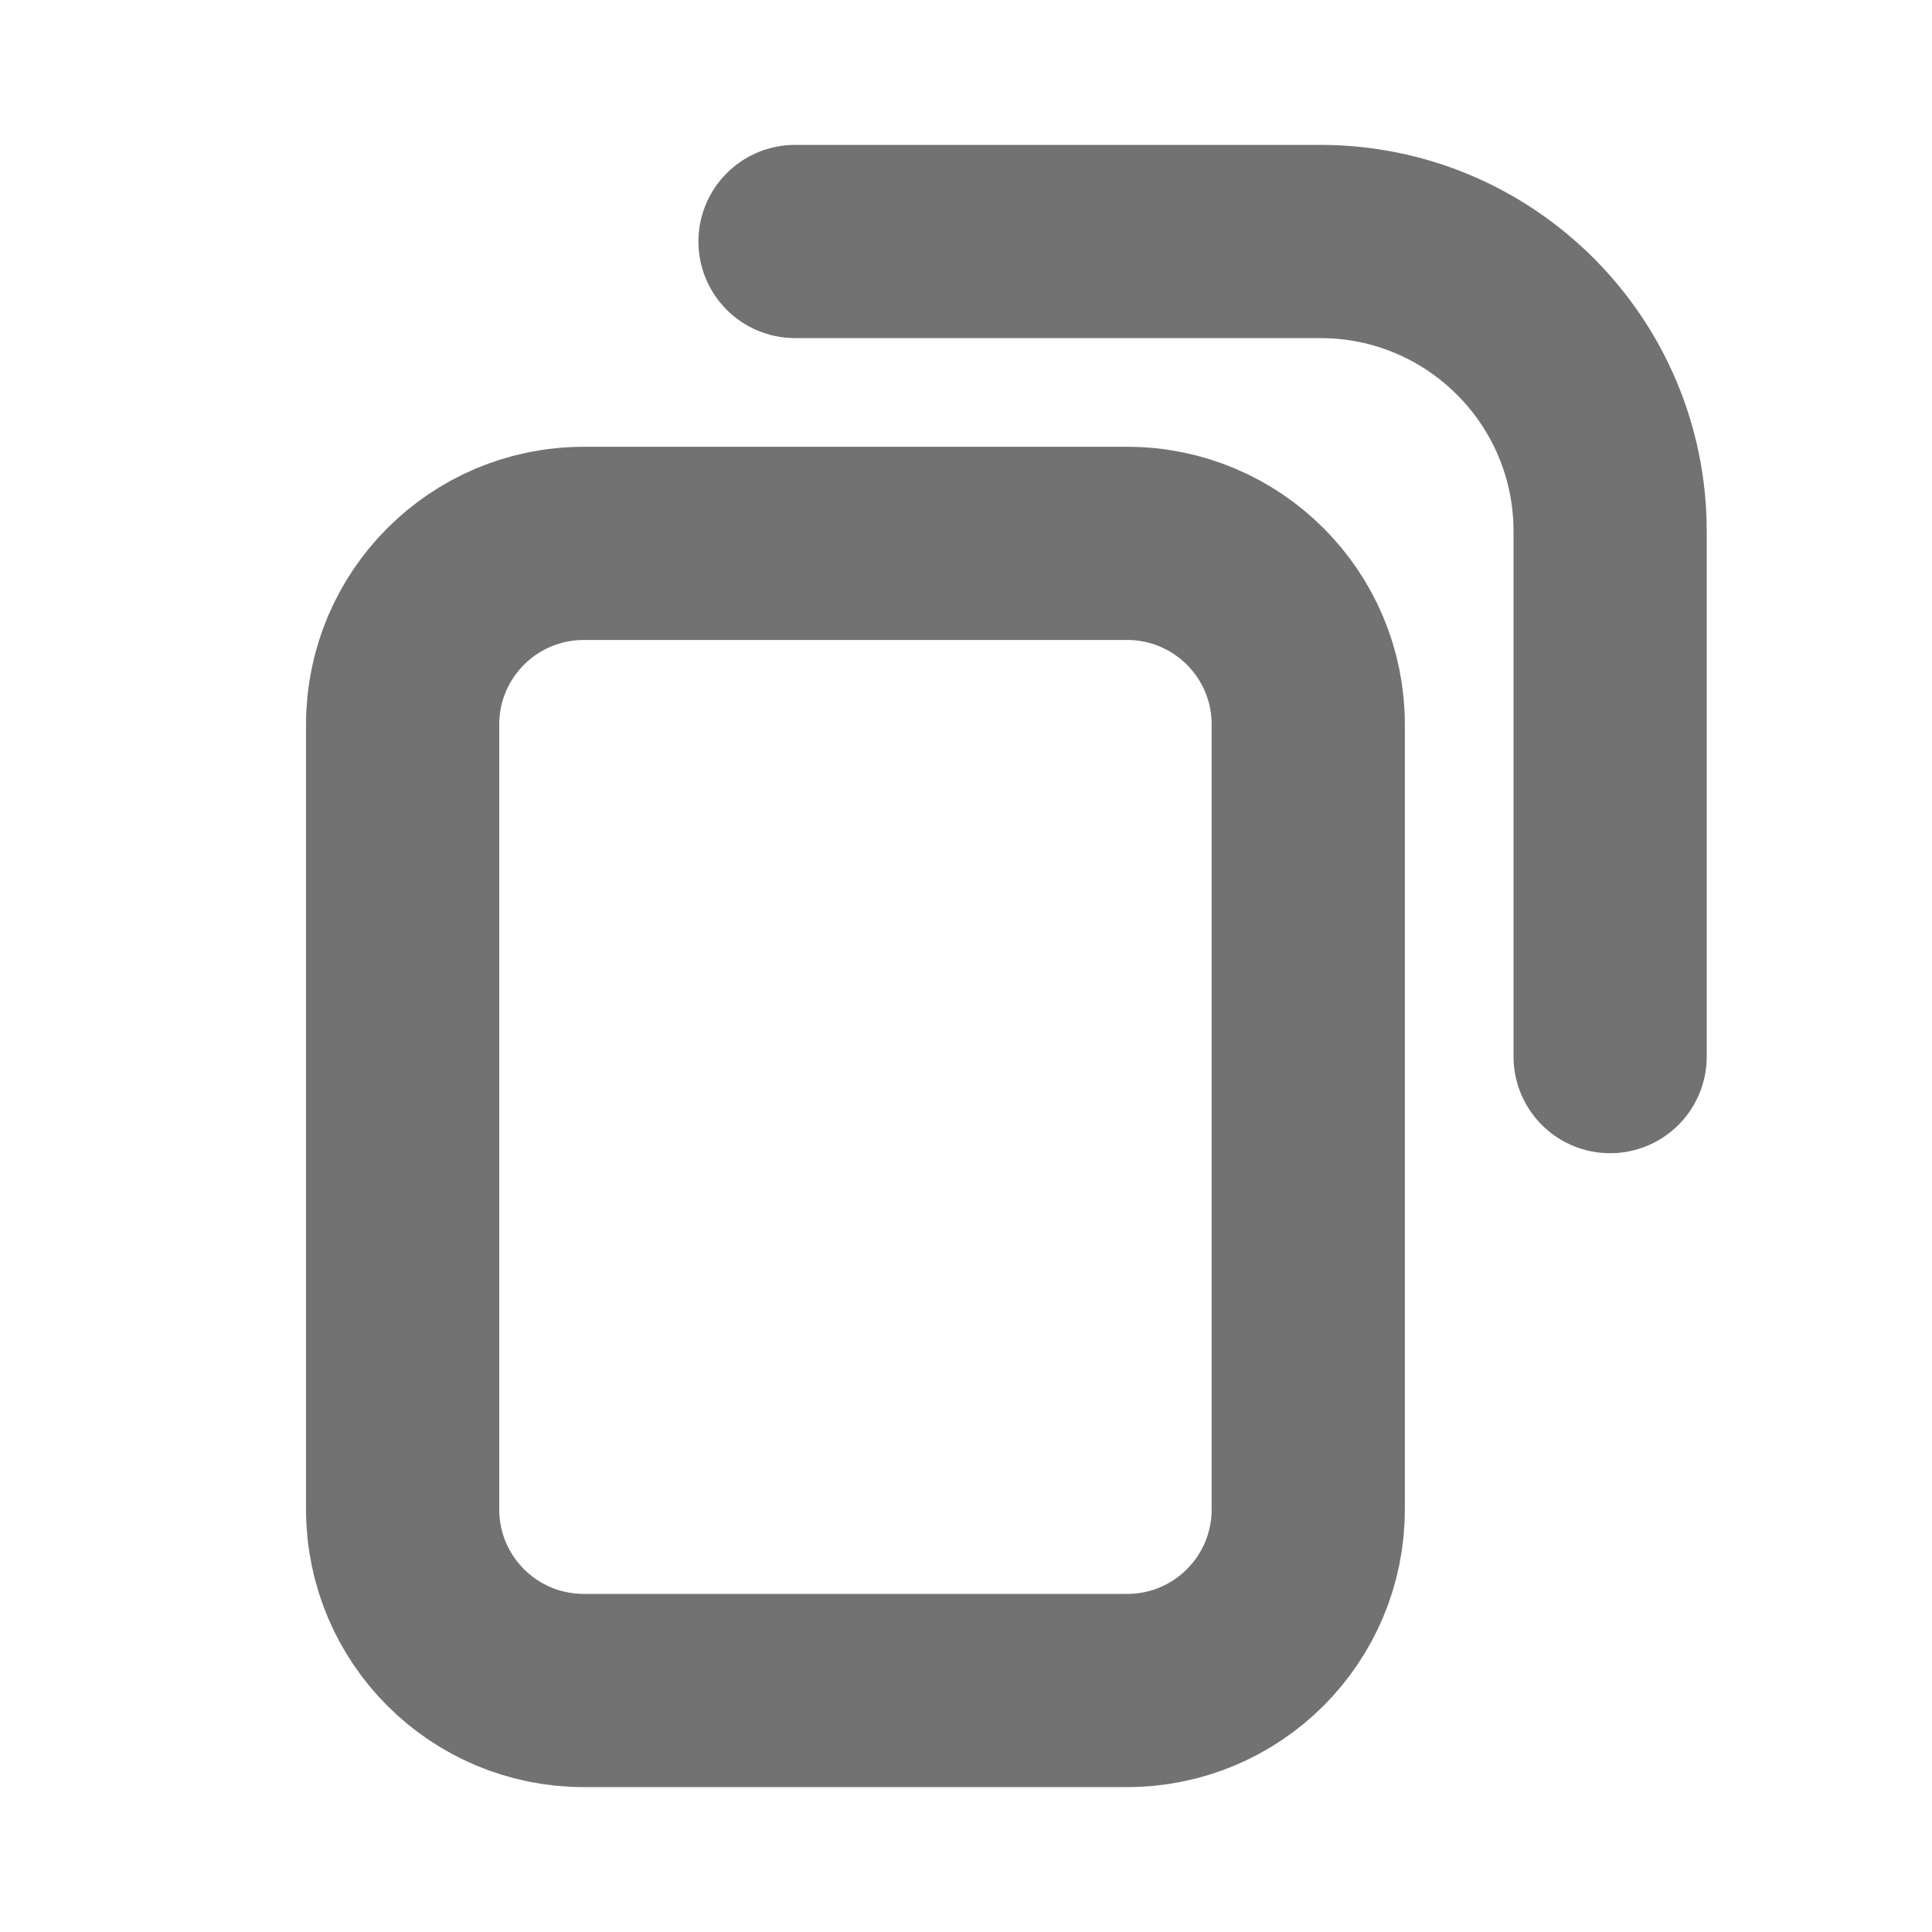 <svg width="20" height="20" viewBox="0 0 20 20" fill="none" xmlns="http://www.w3.org/2000/svg">
<path d="M16.668 10.938L16.668 5.5C16.668 3.843 15.325 2.5 13.668 2.5L8.23 2.5M11.668 17.5L6.043 17.5C5.007 17.5 4.168 16.661 4.168 15.625L4.168 7.5C4.168 6.465 5.007 5.625 6.043 5.625L11.668 5.625C12.704 5.625 13.543 6.465 13.543 7.5L13.543 15.625C13.543 16.661 12.704 17.5 11.668 17.5Z" stroke="#727272" stroke-width="2" stroke-linecap="round"/>
</svg>

